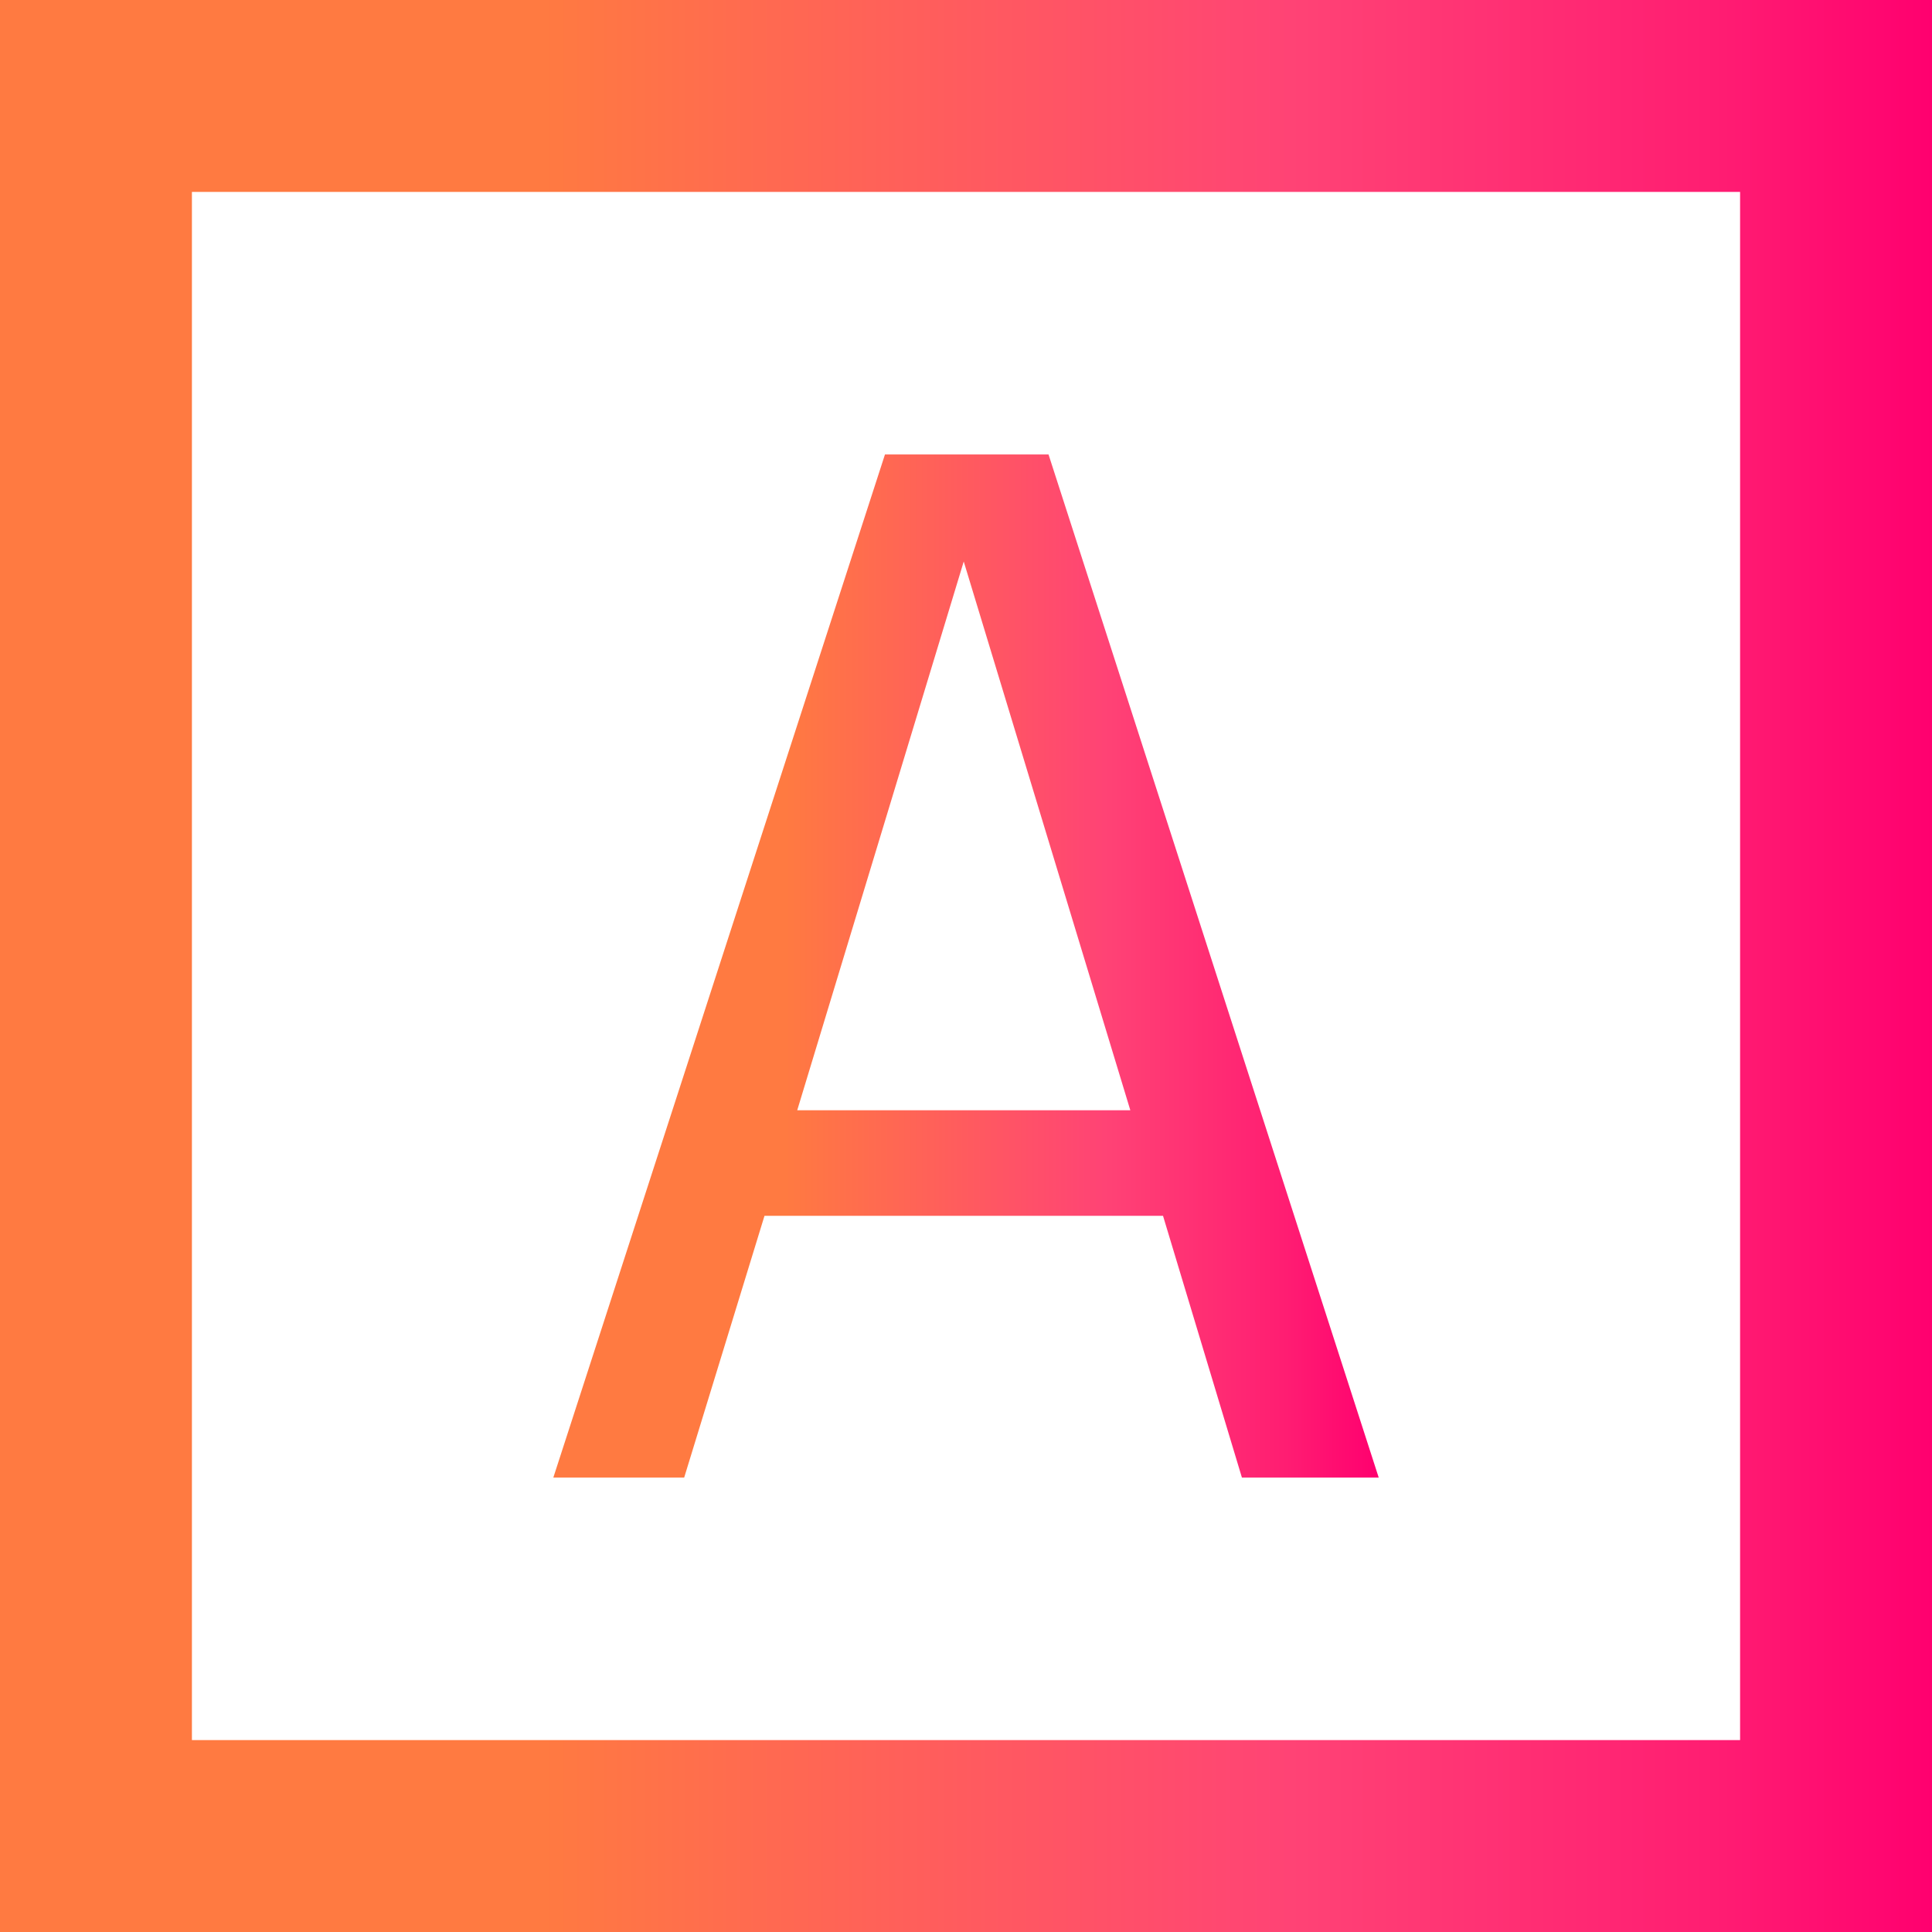<?xml version="1.0" encoding="utf-8"?>
<!-- Generator: Adobe Illustrator 16.0.0, SVG Export Plug-In . SVG Version: 6.00 Build 0)  -->
<!DOCTYPE svg PUBLIC "-//W3C//DTD SVG 1.1//EN" "http://www.w3.org/Graphics/SVG/1.1/DTD/svg11.dtd">
<svg version="1.1" id="Layer_1" xmlns="http://www.w3.org/2000/svg" xmlns:xlink="http://www.w3.org/1999/xlink" x="0px" y="0px"
	 width="50.334px" height="50.334px" viewBox="0 0 50.334 50.334" enable-background="new 0 0 50.334 50.334" xml:space="preserve">
<linearGradient id="SVGID_1_" gradientUnits="userSpaceOnUse" x1="14.416" y1="26.167" x2="35.919" y2="26.167" gradientTransform="matrix(1 0 0 -1 0 51.334)">
	<stop  offset="0.281" style="stop-color:#FF7A41"/>
	<stop  offset="0.668" style="stop-color:#FF4375"/>
	<stop  offset="0.888" style="stop-color:#FF1D72"/>
	<stop  offset="1" style="stop-color:#FF006F"/>
</linearGradient>
<path fill="url(#SVGID_1_)" d="M30.3,31.676H19.917l-2.092,6.818h-3.409l8.64-26.654h4.261l8.602,26.654h-3.564L30.3,31.676z
	 M29.448,28.925l-4.34-14.296L20.77,28.925H29.448z"/>
<radialGradient id="SVGID_2_" cx="-16.181" cy="45.549" r="269.623" gradientTransform="matrix(1 0 0 -1 0 51.334)" gradientUnits="userSpaceOnUse">
	<stop  offset="0" style="stop-color:#ED1C24"/>
	<stop  offset="0.527" style="stop-color:#F58220"/>
	<stop  offset="1" style="stop-color:#ED1C24"/>
</radialGradient>
<path fill="url(#SVGID_2_)" d="M-112.159,24.088c0,6.083-4.378,8.562-10.228,8.562h-3.487v9.918h-3.332V15.914h6.819
	C-116.033,15.914-112.159,18.51-112.159,24.088z M-115.723,24.127c0-4.106-2.596-5.579-6.702-5.579h-3.448v11.428h3.371
	C-118.435,29.978-115.723,28.737-115.723,24.127z"/>
<radialGradient id="SVGID_3_" cx="-15.462" cy="45.645" r="269.627" gradientTransform="matrix(1 0 0 -1 0 51.334)" gradientUnits="userSpaceOnUse">
	<stop  offset="0" style="stop-color:#ED1C24"/>
	<stop  offset="0.527" style="stop-color:#F58220"/>
	<stop  offset="1" style="stop-color:#ED1C24"/>
</radialGradient>
<path fill="url(#SVGID_3_)" d="M-44.339,17.946l-1.82,2.17c-1.705-1.355-3.293-1.976-5.23-1.976c-4.184,0-7.632,2.828-7.632,11.001
	c0,7.787,3.332,10.926,7.593,10.926c2.557,0,4.184-1.086,5.695-2.248l1.705,2.171c-1.472,1.512-3.991,2.944-7.516,2.944
	c-6.393,0-11.042-4.844-11.042-13.793c0-9.065,4.959-13.792,11.003-13.792C-48.29,15.35-46.431,16.281-44.339,17.946z"/>
<linearGradient id="SVGID_4_" gradientUnits="userSpaceOnUse" x1="0" y1="26.167" x2="50.334" y2="26.167" gradientTransform="matrix(1 0 0 -1 0 51.334)">
	<stop  offset="0.281" style="stop-color:#FF7A41"/>
	<stop  offset="0.668" style="stop-color:#FF4375"/>
	<stop  offset="0.888" style="stop-color:#FF1D72"/>
	<stop  offset="1" style="stop-color:#FF006F"/>
</linearGradient>
<path fill="url(#SVGID_4_)" d="M50.334,50.334H0V0h50.334V50.334z M5,45.334h40.334V5H5V45.334z"/>
</svg>
